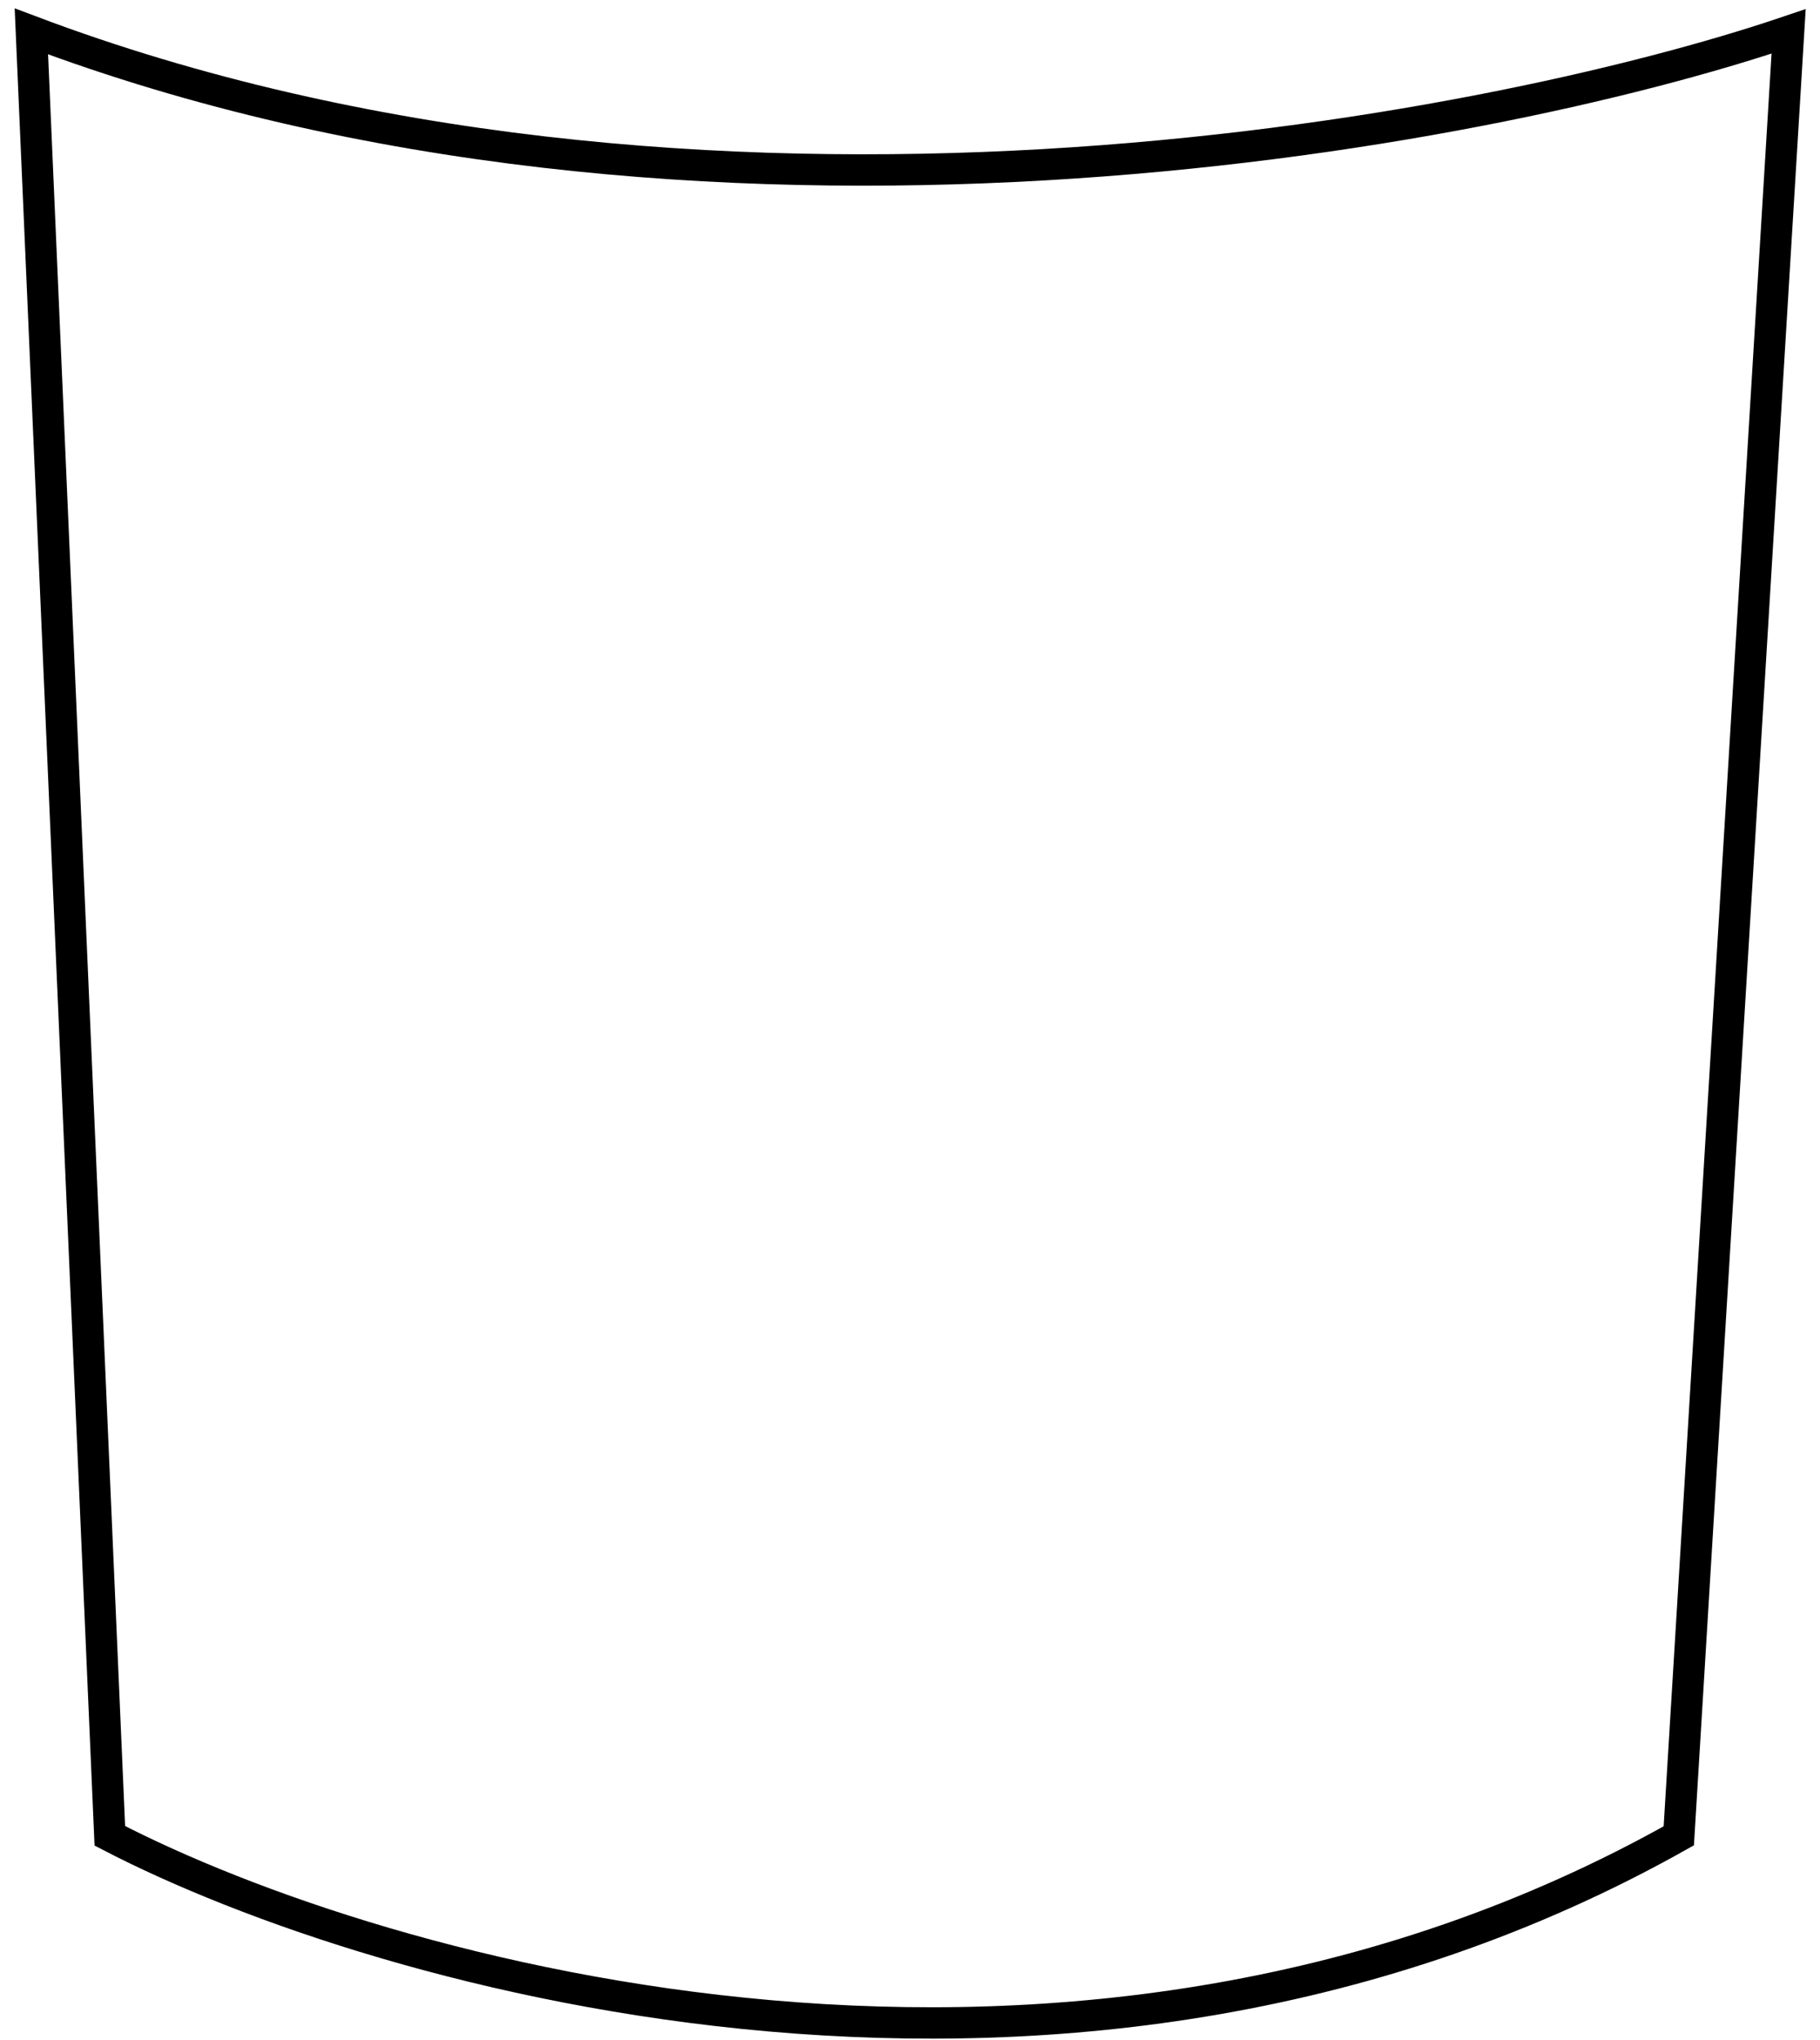 <svg width="58" height="65" viewBox="0 0 58 65" fill="none" xmlns="http://www.w3.org/2000/svg">
<path d="M3.5 58.5L1 1C22.2 9 47.167 4.333 57 1L53.5 58.5C34.3 69.3 12.167 63 3.5 58.5Z" stroke="black"/>
</svg>
